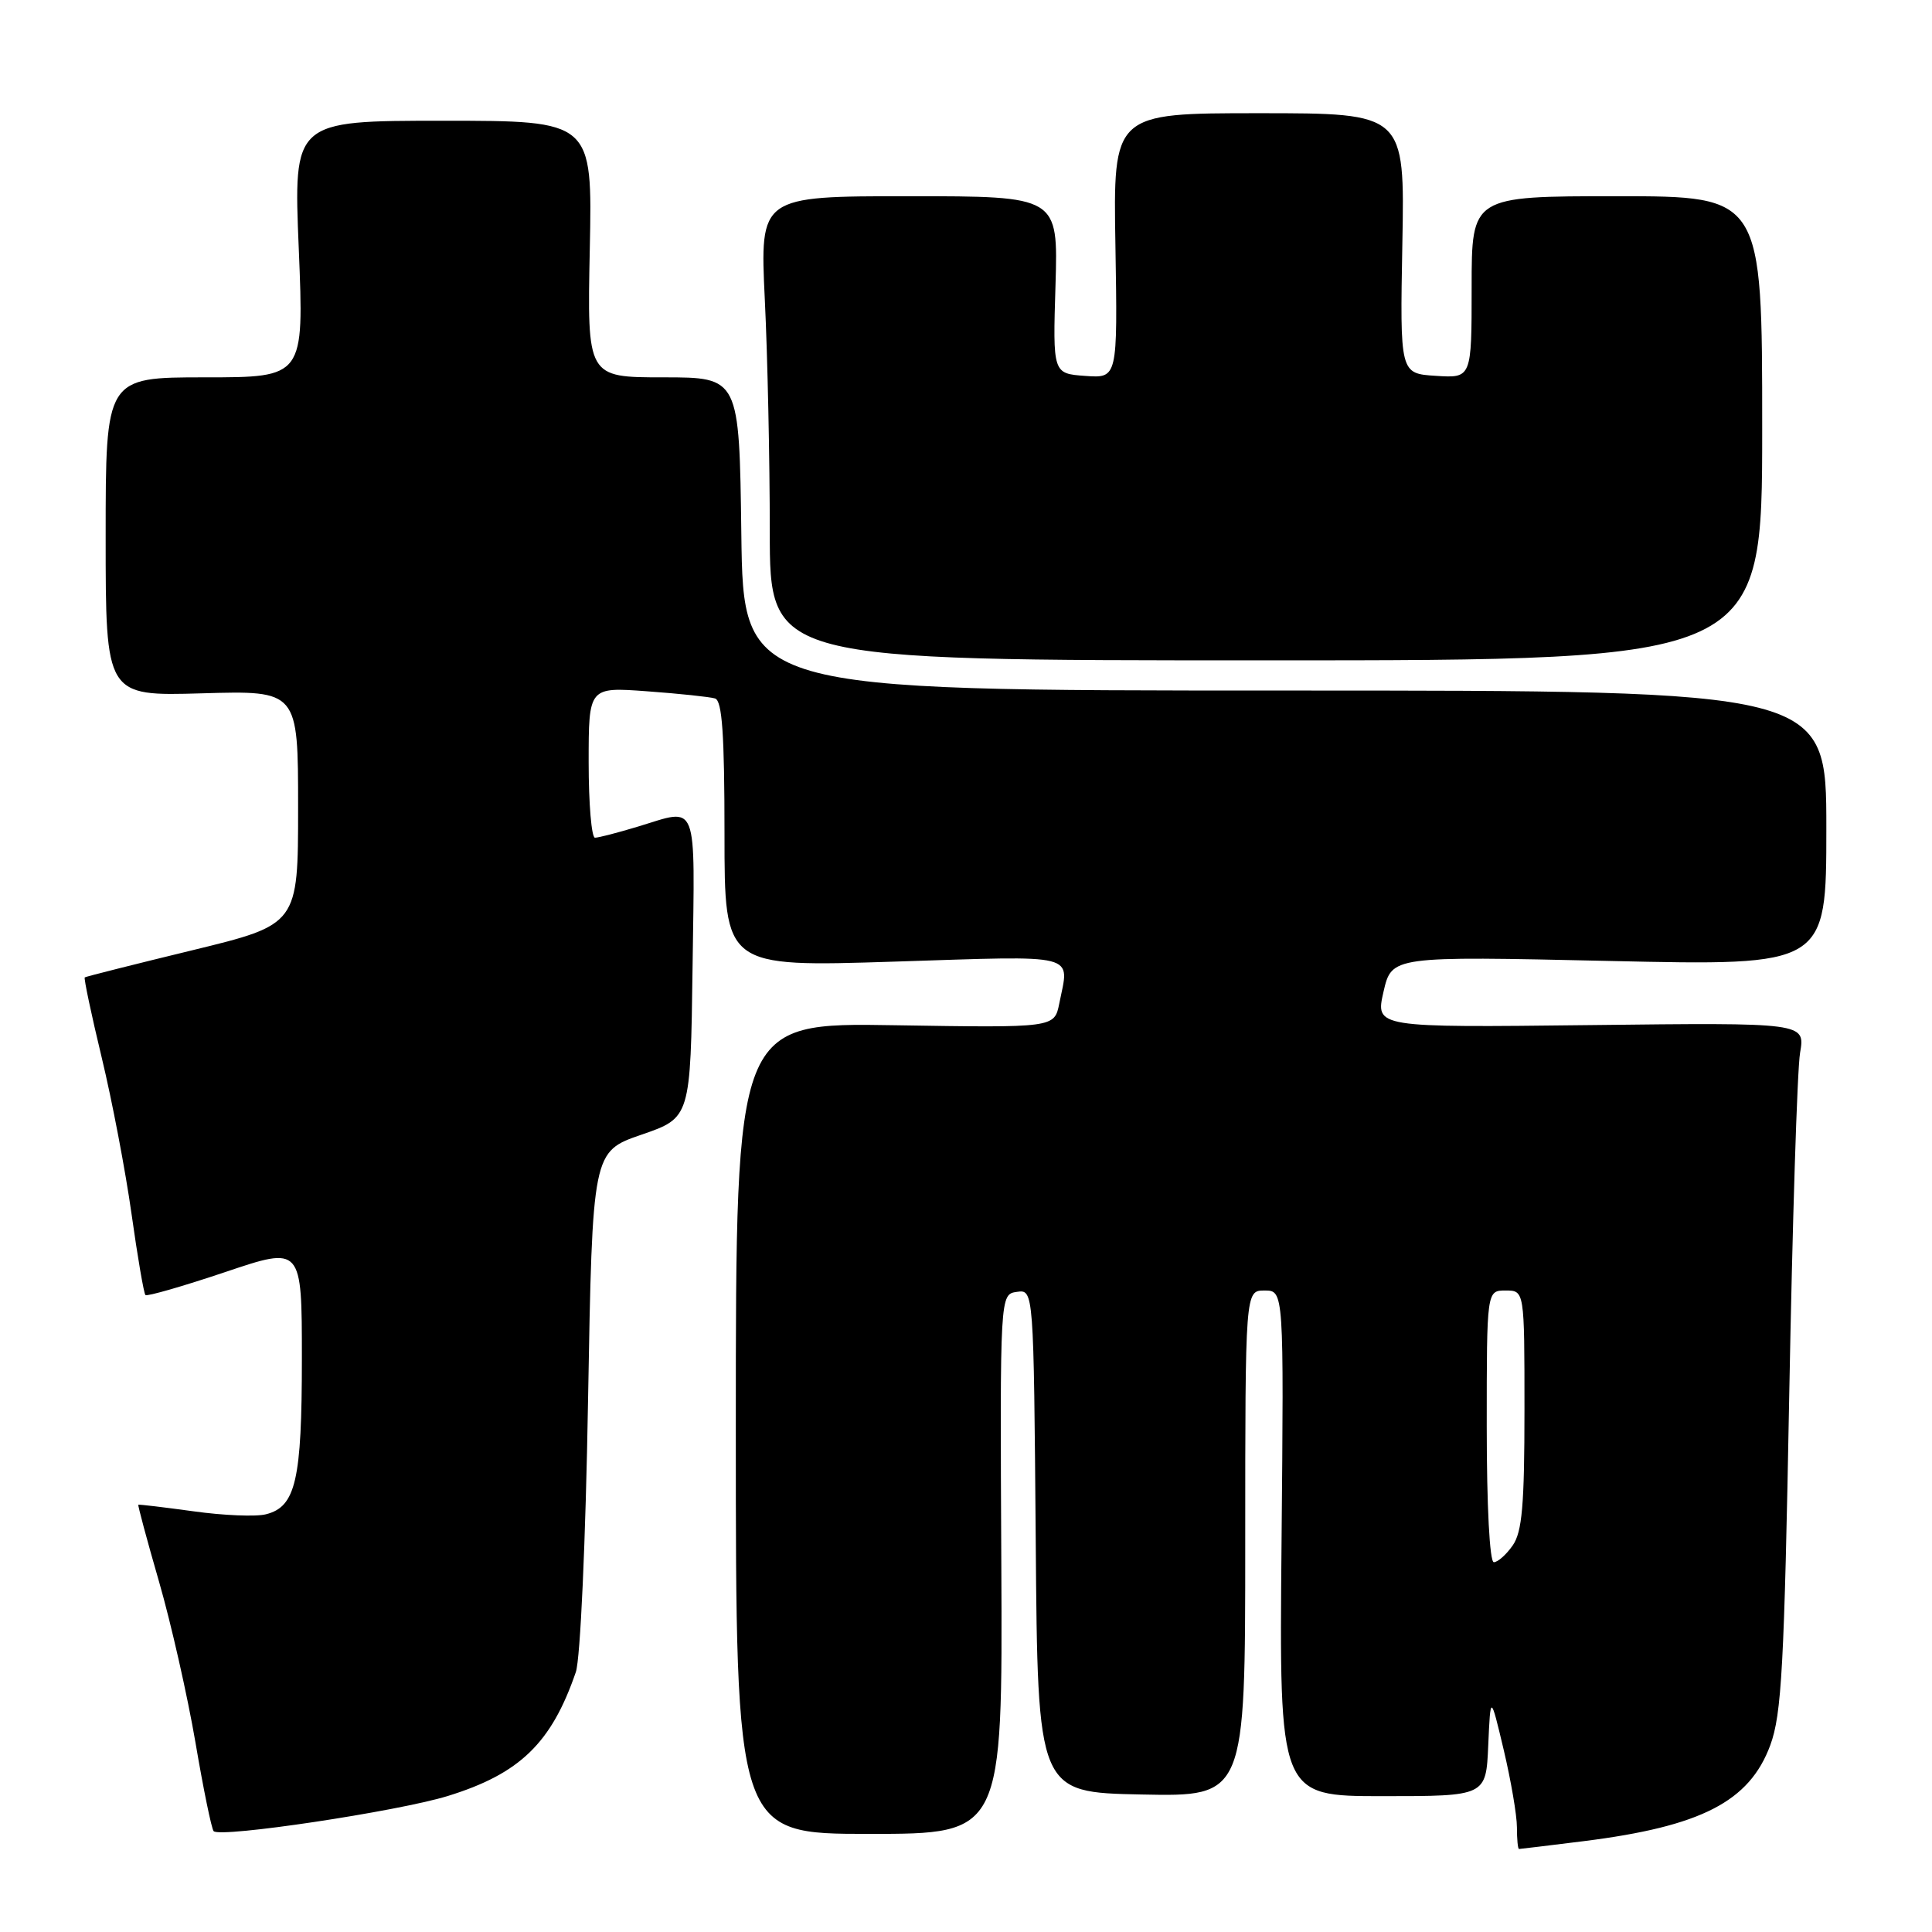 <?xml version="1.0" encoding="UTF-8" standalone="no"?>
<!DOCTYPE svg PUBLIC "-//W3C//DTD SVG 1.1//EN" "http://www.w3.org/Graphics/SVG/1.1/DTD/svg11.dtd" >
<svg xmlns="http://www.w3.org/2000/svg" xmlns:xlink="http://www.w3.org/1999/xlink" version="1.1" viewBox="0 0 256 256">
 <g >
 <path fill="currentColor"
d=" M 209.87 243.96 C 225.41 242.01 231.81 238.72 234.57 231.25 C 236.08 227.15 236.42 220.82 237.08 185.00 C 237.50 162.18 238.14 141.70 238.52 139.50 C 239.20 135.50 239.20 135.50 210.72 135.83 C 182.24 136.16 182.24 136.16 183.32 131.42 C 184.41 126.69 184.41 126.69 213.20 127.33 C 242.00 127.98 242.00 127.98 242.00 109.74 C 242.00 91.50 242.00 91.50 170.25 91.50 C 98.50 91.50 98.50 91.50 98.23 70.75 C 97.96 50.00 97.96 50.00 87.88 50.00 C 77.80 50.00 77.80 50.00 78.15 33.00 C 78.50 16.00 78.50 16.00 58.69 16.00 C 38.88 16.00 38.88 16.00 39.59 33.00 C 40.29 50.00 40.29 50.00 27.15 50.00 C 14.00 50.00 14.00 50.00 14.00 71.12 C 14.00 92.24 14.00 92.24 26.75 91.87 C 39.50 91.50 39.50 91.50 39.50 107.00 C 39.50 122.50 39.50 122.50 25.50 125.91 C 17.80 127.78 11.38 129.40 11.23 129.51 C 11.09 129.61 12.09 134.38 13.47 140.10 C 14.85 145.82 16.63 155.16 17.43 160.86 C 18.23 166.56 19.06 171.39 19.27 171.60 C 19.48 171.81 24.23 170.44 29.83 168.56 C 40.00 165.13 40.00 165.13 40.00 180.02 C 40.00 196.15 39.19 199.66 35.24 200.65 C 33.92 200.99 29.61 200.81 25.67 200.26 C 21.72 199.72 18.42 199.32 18.33 199.39 C 18.24 199.45 19.47 204.04 21.07 209.57 C 22.67 215.11 24.84 224.70 25.90 230.89 C 26.95 237.08 28.04 242.37 28.31 242.64 C 29.22 243.55 52.71 240.02 59.33 237.98 C 68.88 235.03 73.07 230.97 76.30 221.56 C 76.90 219.82 77.60 204.28 77.92 185.54 C 78.50 152.59 78.50 152.59 85.00 150.35 C 91.50 148.11 91.50 148.11 91.77 128.06 C 92.07 105.73 92.60 107.08 84.59 109.51 C 81.89 110.33 79.30 111.00 78.84 111.00 C 78.38 111.00 78.00 106.51 78.00 101.01 C 78.00 91.03 78.00 91.03 85.75 91.60 C 90.01 91.91 94.06 92.34 94.75 92.55 C 95.69 92.84 96.00 97.33 96.00 110.54 C 96.00 128.14 96.00 128.14 118.50 127.42 C 143.30 126.63 141.70 126.23 140.36 132.97 C 139.71 136.19 139.71 136.19 118.61 135.85 C 97.50 135.50 97.50 135.50 97.50 189.25 C 97.50 243.00 97.50 243.00 115.18 243.00 C 132.85 243.00 132.85 243.00 132.68 207.25 C 132.50 171.50 132.50 171.50 134.74 171.18 C 136.97 170.86 136.97 170.86 137.24 204.18 C 137.50 237.50 137.50 237.50 151.25 237.78 C 165.00 238.06 165.00 238.06 165.00 204.53 C 165.00 171.00 165.00 171.00 167.56 171.00 C 170.12 171.00 170.12 171.00 169.81 204.50 C 169.50 238.00 169.50 238.00 183.20 238.00 C 196.91 238.00 196.91 238.00 197.20 231.25 C 197.50 224.50 197.50 224.50 199.25 231.87 C 200.21 235.93 201.00 240.54 201.00 242.12 C 201.00 243.71 201.12 245.00 201.28 245.00 C 201.43 245.00 205.29 244.53 209.87 243.96 Z  M 233.50 56.75 C 233.50 26.00 233.50 26.00 214.25 26.00 C 195.00 26.00 195.00 26.00 195.00 38.05 C 195.00 50.11 195.00 50.11 190.25 49.80 C 185.50 49.50 185.50 49.50 185.82 32.25 C 186.14 15.00 186.14 15.00 166.82 15.00 C 147.50 15.00 147.50 15.00 147.80 32.56 C 148.09 50.12 148.09 50.12 143.80 49.81 C 139.50 49.50 139.50 49.50 139.86 37.75 C 140.21 26.00 140.21 26.00 120.45 26.00 C 100.69 26.00 100.69 26.00 101.34 39.66 C 101.71 47.17 102.00 61.01 102.00 70.41 C 102.00 87.50 102.00 87.50 167.75 87.50 C 233.50 87.50 233.50 87.50 233.50 56.75 Z  M 197.00 189.00 C 197.00 171.00 197.00 171.00 199.50 171.00 C 202.00 171.00 202.00 171.00 202.00 186.78 C 202.00 199.44 201.69 202.99 200.44 204.78 C 199.59 206.00 198.46 207.00 197.94 207.00 C 197.39 207.00 197.00 199.61 197.00 189.00 Z "/>
</g>
</svg>